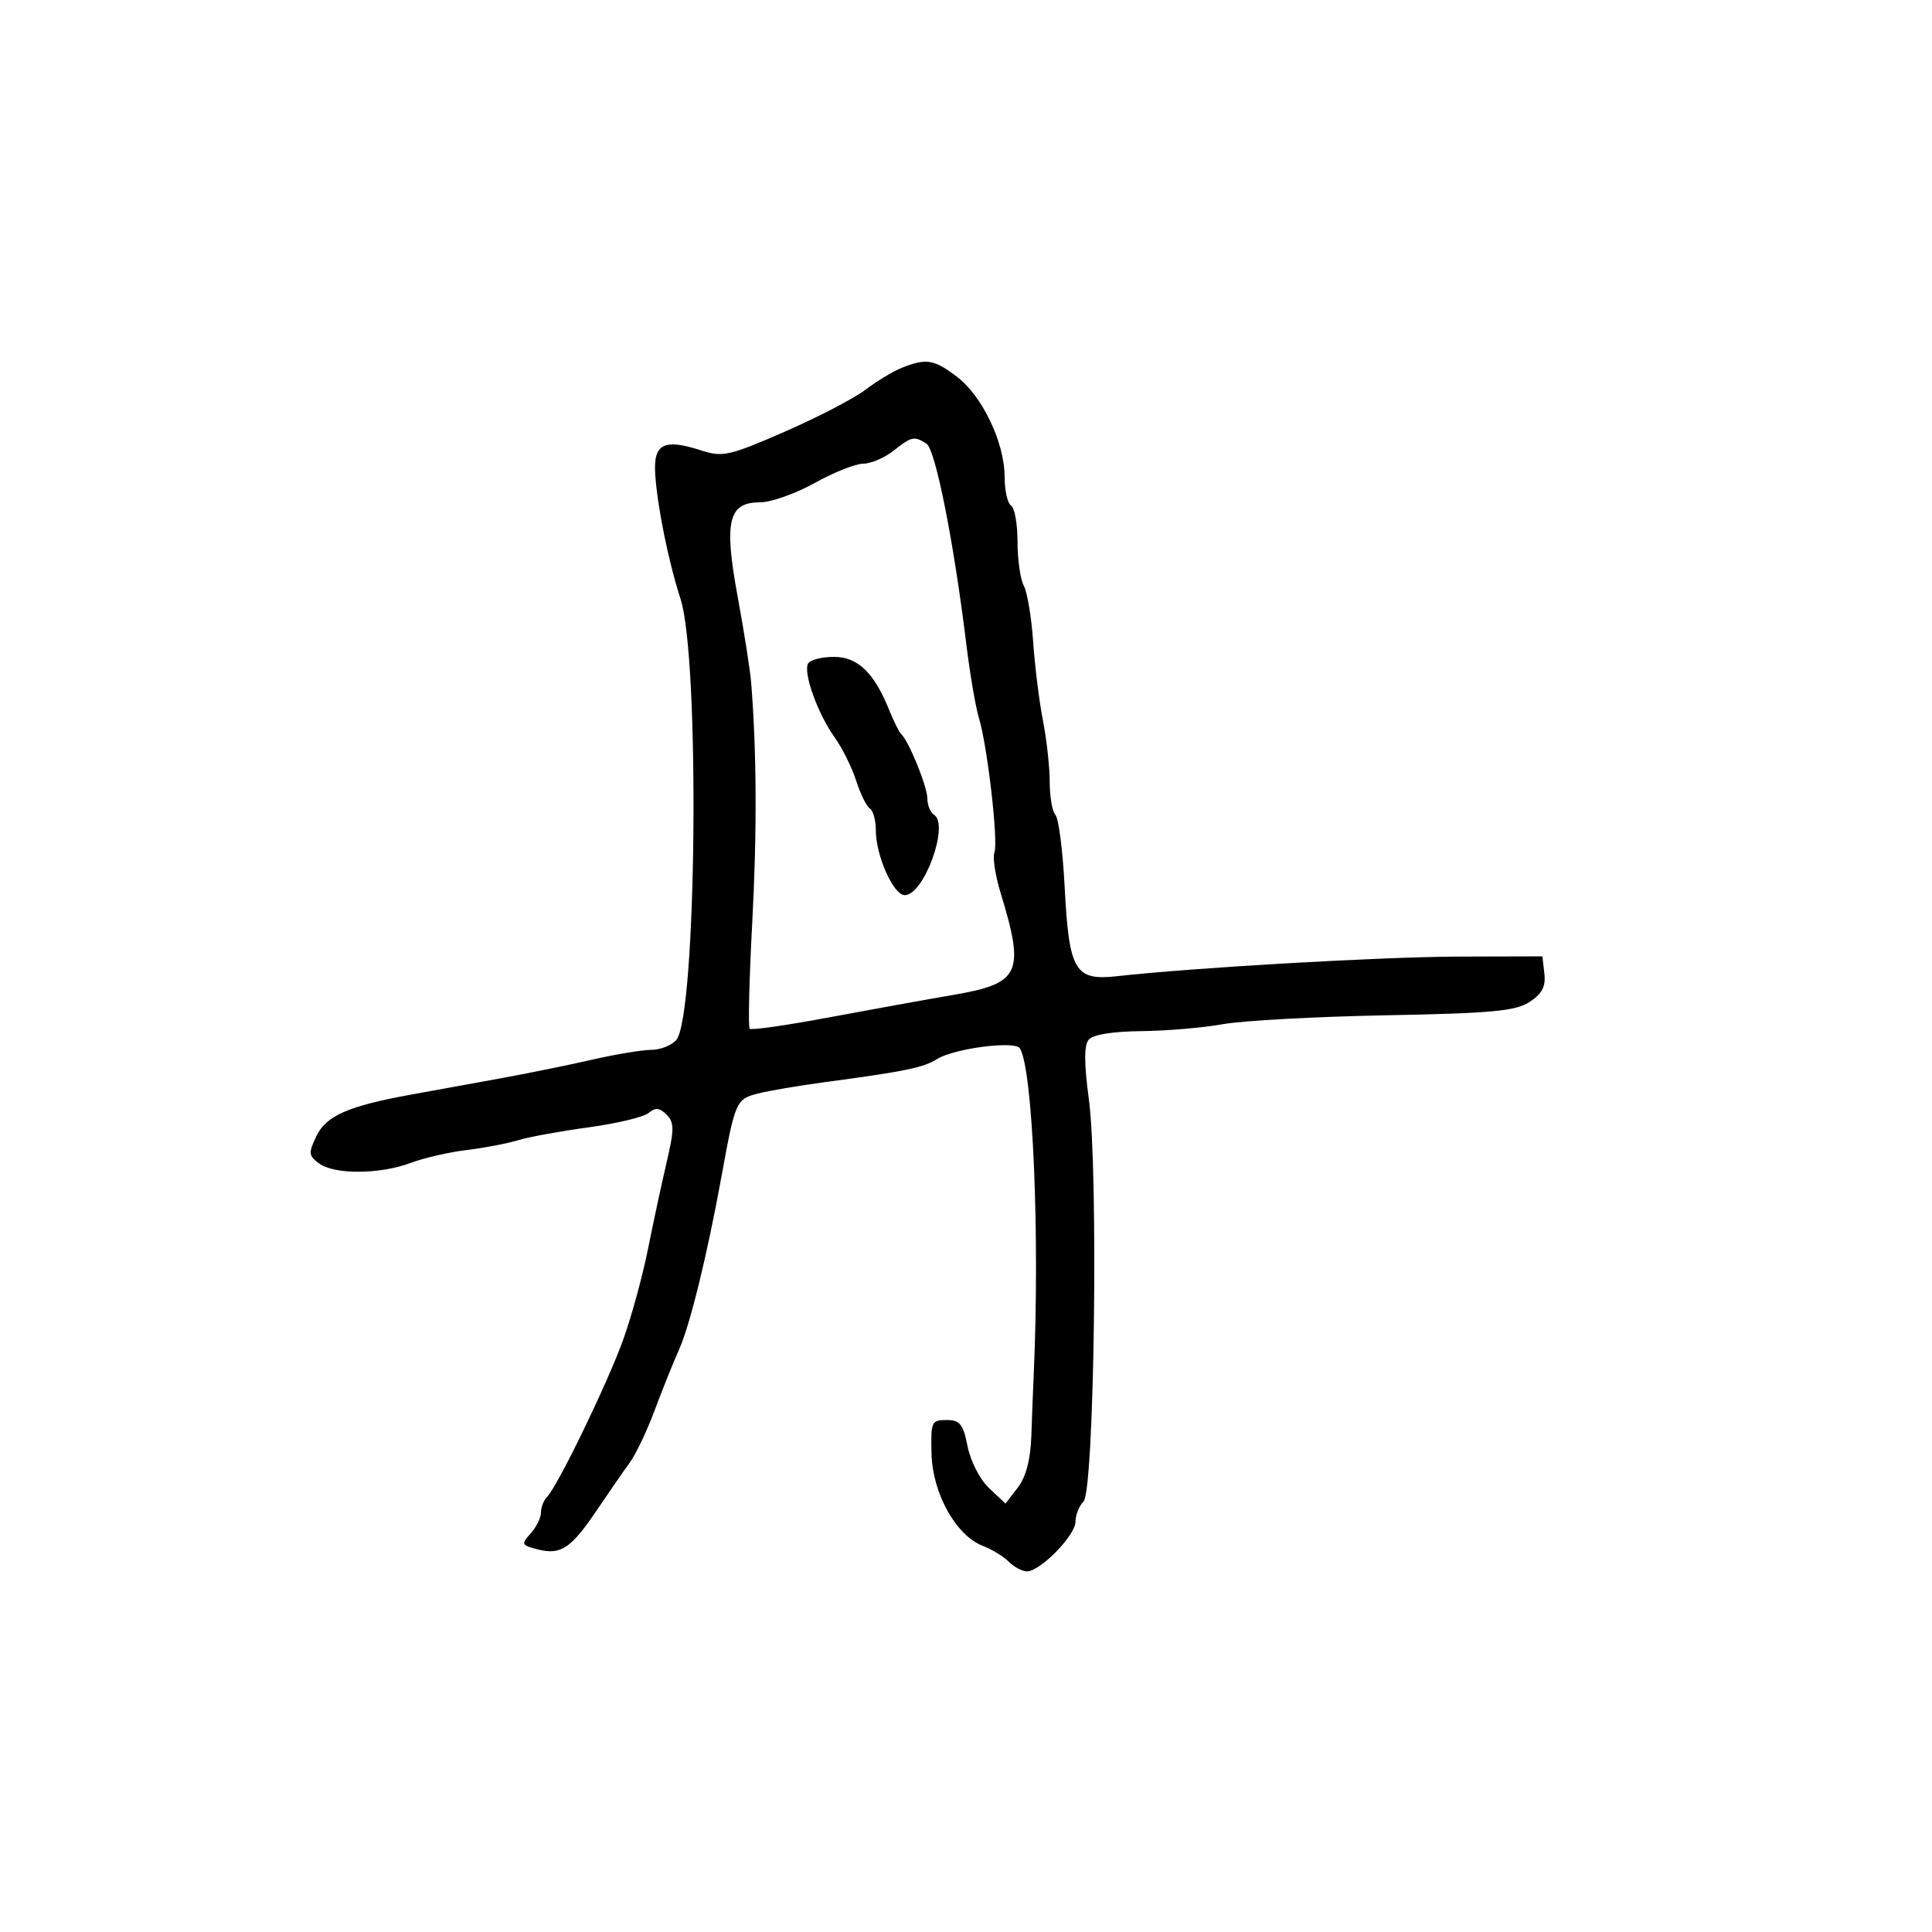 <svg xmlns="http://www.w3.org/2000/svg" width="300" height="300" viewBox="0 0 300 300" version="1.1">
  <defs/>
  <path d="M140.03,57.113 C143.827,55.597 145.045,55.797 148.619,58.523 C152.561,61.53 156,68.773 156,74.068 C156,76.166 156.45,78.16 157,78.5 C157.55,78.84 158,81.371 158,84.125 C158,86.878 158.44,89.953 158.978,90.958 C159.515,91.963 160.167,95.871 160.426,99.642 C160.685,103.414 161.37,108.924 161.948,111.886 C162.527,114.849 163,119.147 163,121.436 C163,123.726 163.402,126.028 163.893,126.55 C164.383,127.073 165.023,132.062 165.315,137.639 C166.004,150.83 166.878,152.319 173.5,151.579 C185.457,150.244 214.547,148.575 226.5,148.539 L239.5,148.5 L239.81,151.187 C240.04,153.178 239.447,154.316 237.521,155.578 C235.352,157 231.662,157.343 215.211,157.655 C204.37,157.861 192.962,158.483 189.859,159.039 C186.757,159.594 181.041,160.078 177.157,160.115 C172.77,160.156 169.699,160.658 169.049,161.441 C168.32,162.319 168.329,165.126 169.078,170.69 C170.584,181.881 169.927,231.476 168.25,233.151 C167.563,233.838 167,235.254 167,236.299 C167,238.411 161.532,244 159.466,244 C158.738,244 157.47,243.327 156.647,242.504 C155.824,241.681 154.01,240.574 152.616,240.044 C148.475,238.47 144.82,231.934 144.648,225.797 C144.508,220.792 144.636,220.5 146.968,220.5 C149.06,220.5 149.561,221.126 150.248,224.604 C150.703,226.901 152.177,229.757 153.597,231.091 L156.134,233.474 L158.045,230.987 C159.313,229.337 160.019,226.65 160.144,223 C160.248,219.975 160.414,215.7 160.513,213.5 C161.481,191.957 160.385,166.05 158.367,162.785 C157.612,161.563 148.125,162.796 145.496,164.457 C143.406,165.778 140.451,166.386 128.101,168.033 C124.032,168.576 119.316,169.379 117.622,169.818 C114.316,170.675 114.146,171.063 112.065,182.5 C109.819,194.843 107.185,205.625 105.468,209.5 C104.493,211.7 102.752,216.036 101.598,219.136 C100.444,222.236 98.724,225.836 97.776,227.136 C96.828,228.436 94.559,231.713 92.734,234.417 C88.674,240.436 87.102,241.493 83.543,240.6 C80.96,239.952 80.883,239.787 82.388,238.124 C83.274,237.144 84,235.68 84,234.871 C84,234.062 84.423,232.972 84.939,232.45 C86.596,230.775 94.371,214.717 96.779,208 C98.06,204.425 99.784,198.125 100.608,194 C101.433,189.875 102.739,183.8 103.51,180.5 C104.713,175.349 104.713,174.3 103.506,173.086 C102.431,172.005 101.774,171.943 100.712,172.824 C99.948,173.458 95.763,174.459 91.412,175.05 C87.06,175.641 82.129,176.542 80.453,177.053 C78.777,177.564 75.177,178.25 72.453,178.578 C69.729,178.905 65.803,179.809 63.73,180.587 C58.975,182.369 51.941,182.408 49.557,180.666 C47.916,179.465 47.873,179.038 49.13,176.416 C50.648,173.248 54.073,171.746 63.82,169.972 C66.944,169.404 73.1,168.284 77.5,167.485 C81.9,166.685 88.425,165.358 92,164.536 C95.575,163.714 99.682,163.032 101.128,163.021 C102.573,163.009 104.327,162.311 105.027,161.468 C108.177,157.672 108.698,102.36 105.672,93 C103.783,87.157 102.041,78.535 101.739,73.535 C101.459,68.89 103.105,68.068 108.916,69.951 C112.208,71.018 113.261,70.781 121.839,67.04 C126.975,64.799 132.614,61.871 134.369,60.532 C136.124,59.194 138.671,57.655 140.03,57.113 Z M138.727,70 C137.329,71.1 135.219,72 134.038,72 C132.858,72 129.466,73.35 126.5,75 C123.534,76.65 119.724,78 118.033,78 C113.082,78 112.384,80.94 114.55,92.683 C115.546,98.082 116.487,104.075 116.641,106 C117.502,116.75 117.556,129.285 116.802,143.393 C116.335,152.135 116.159,159.492 116.41,159.743 C116.661,159.995 122.184,159.205 128.683,157.988 C135.183,156.772 143.842,155.205 147.927,154.507 C158.453,152.708 159.184,151.147 155.366,138.628 C154.548,135.948 154.119,133.133 154.411,132.372 C155.043,130.724 153.322,115.775 152.008,111.5 C151.501,109.85 150.618,104.675 150.046,100 C148.101,84.101 145.254,69.776 143.866,68.896 C141.942,67.677 141.582,67.754 138.727,70 Z M125.496,103.006 C125.838,102.453 127.634,102 129.486,102 C133.185,102 135.714,104.422 138.055,110.209 C138.787,112.019 139.637,113.725 139.943,114 C141.111,115.048 144,122.153 144,123.975 C144,125.024 144.464,126.169 145.031,126.519 C147.466,128.024 143.473,139 140.49,139 C138.734,139 136,132.874 136,128.937 C136,127.387 135.583,125.86 135.073,125.545 C134.563,125.23 133.607,123.291 132.949,121.236 C132.291,119.181 130.786,116.15 129.604,114.5 C126.96,110.807 124.657,104.364 125.496,103.006 Z"/>
</svg>

